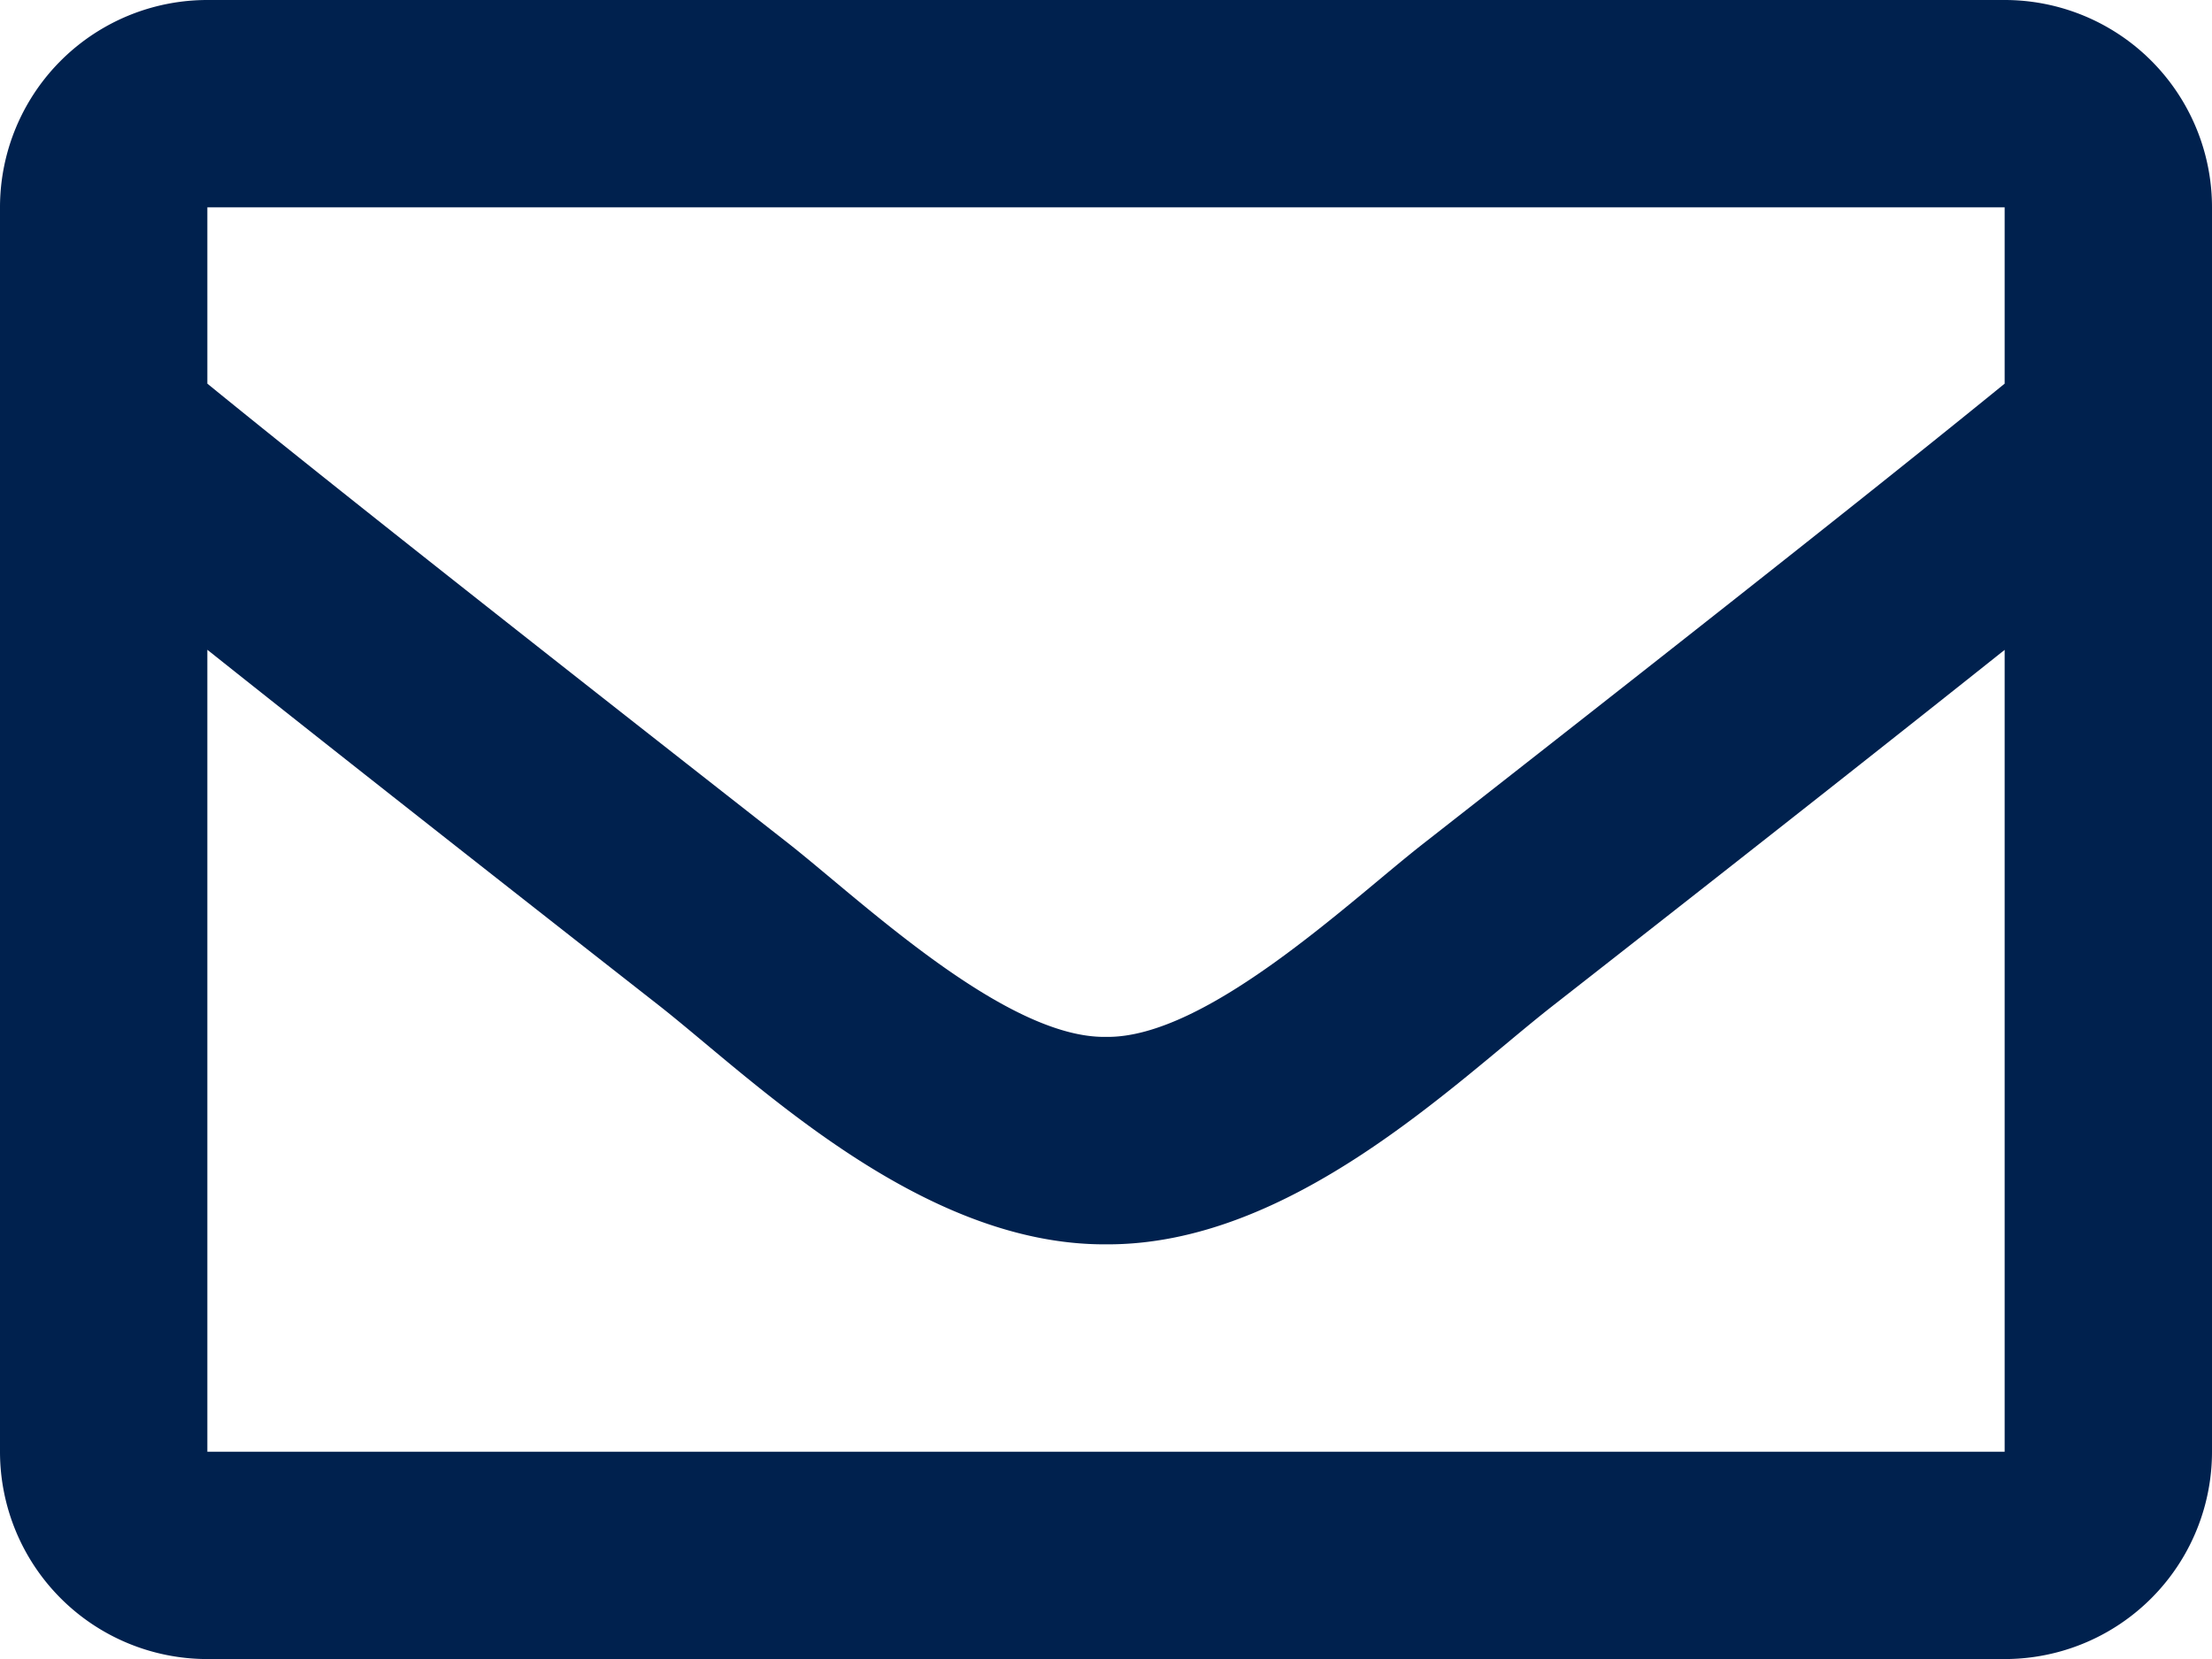 <svg xmlns="http://www.w3.org/2000/svg" width="21.154" height="15.866" viewBox="0 0 21.154 15.866">
  <g id="Group_670" data-name="Group 670" transform="translate(-1643 -2949.134)">
    <g id="Group_489" data-name="Group 489" transform="translate(0 194)">
      <path id="envelope" d="M19.171,64H1.983A1.983,1.983,0,0,0,0,65.983v11.9a1.983,1.983,0,0,0,1.983,1.983H19.171a1.983,1.983,0,0,0,1.983-1.983v-11.9A1.983,1.983,0,0,0,19.171,64Zm0,1.983v1.686c-.926.754-2.4,1.927-5.561,4.4-.7.547-2.074,1.862-3.033,1.847-.959.016-2.338-1.3-3.033-1.847-3.157-2.472-4.634-3.645-5.561-4.4V65.983ZM1.983,77.883V70.214c.947.754,2.289,1.812,4.336,3.415.9.711,2.485,2.28,4.258,2.271,1.765.01,3.326-1.537,4.258-2.27,2.046-1.6,3.389-2.661,4.336-3.415v7.668Z" transform="translate(1643 2691.134)" fill="#00214e"/>
    </g>
  </g>
</svg>
